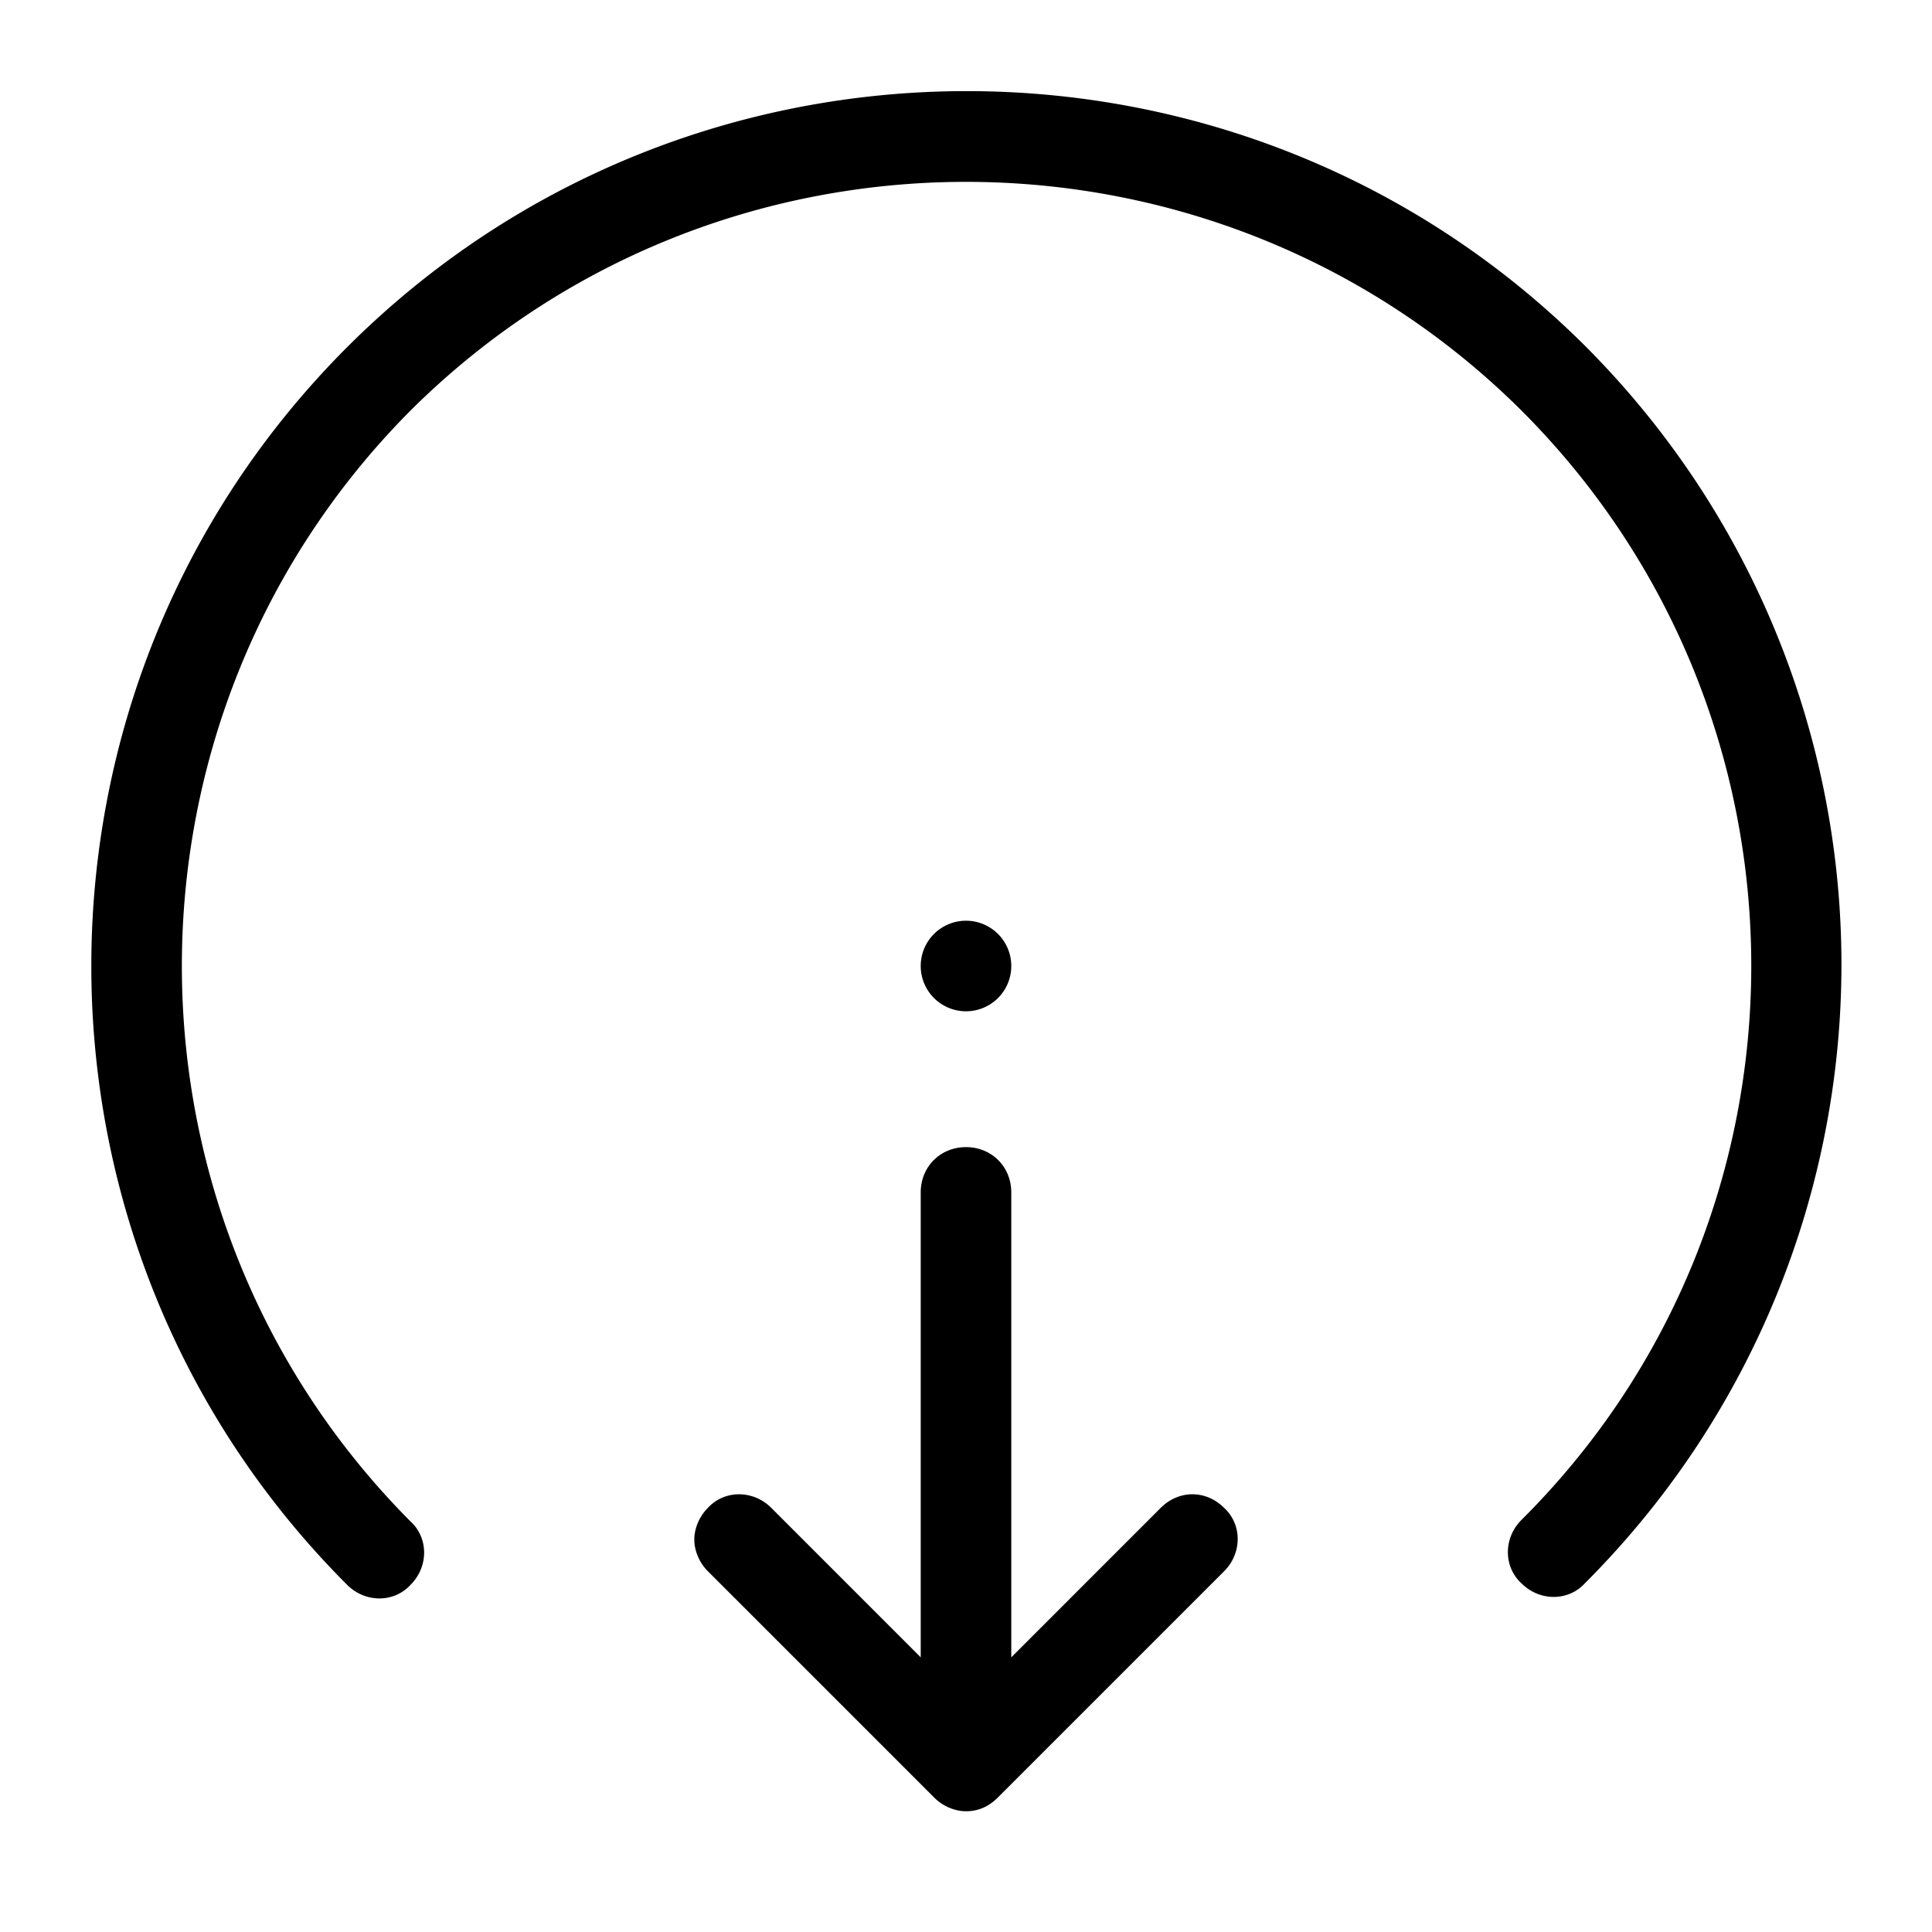 <?xml version="1.0"?><svg fill="#000000" xmlns="http://www.w3.org/2000/svg"  viewBox="0 0 128 128" width="64px" height="64px">    <path d="M 64 6.037 C 49.15 6.05 34.3 11.7 23 23 C 0.4 45.6 0.4 82.4 23 105 C 24.2 106.2 26.099 106.2 27.199 105 C 28.399 103.8 28.399 101.901 27.199 100.801 C 6.999 80.501 6.999 47.499 27.199 27.199 C 47.499 6.999 80.501 6.999 100.801 27.199 C 121.101 47.499 121.101 80.499 100.801 100.699 C 99.601 101.899 99.601 103.8 100.801 104.9 C 102.001 106.1 103.9 106.1 105 104.9 C 116.3 93.6 122 78.7 122 63.9 C 122 49.1 116.3 34.2 105 22.9 C 93.7 11.65 78.85 6.025 64 6.037 z M 64 61 A 3 3 0 0 0 61 64 A 3 3 0 0 0 64 67 A 3 3 0 0 0 67 64 A 3 3 0 0 0 64 61 z M 64 76 C 62.3 76 61 77.3 61 79 L 61 109.801 L 51.1 99.9 C 49.9 98.7 48 98.7 46.9 99.9 C 46.3 100.5 46 101.3 46 102 C 46 102.7 46.3 103.5 46.9 104.1 L 61.9 119.1 C 62.5 119.7 63.3 120 64 120 C 64.8 120 65.5 119.7 66.1 119.1 L 81.1 104.1 C 82.3 102.9 82.3 101 81.1 99.9 C 79.9 98.7 78.1 98.7 76.9 99.9 L 67 109.801 L 67 79 C 67 77.3 65.7 76 64 76 z"/></svg>